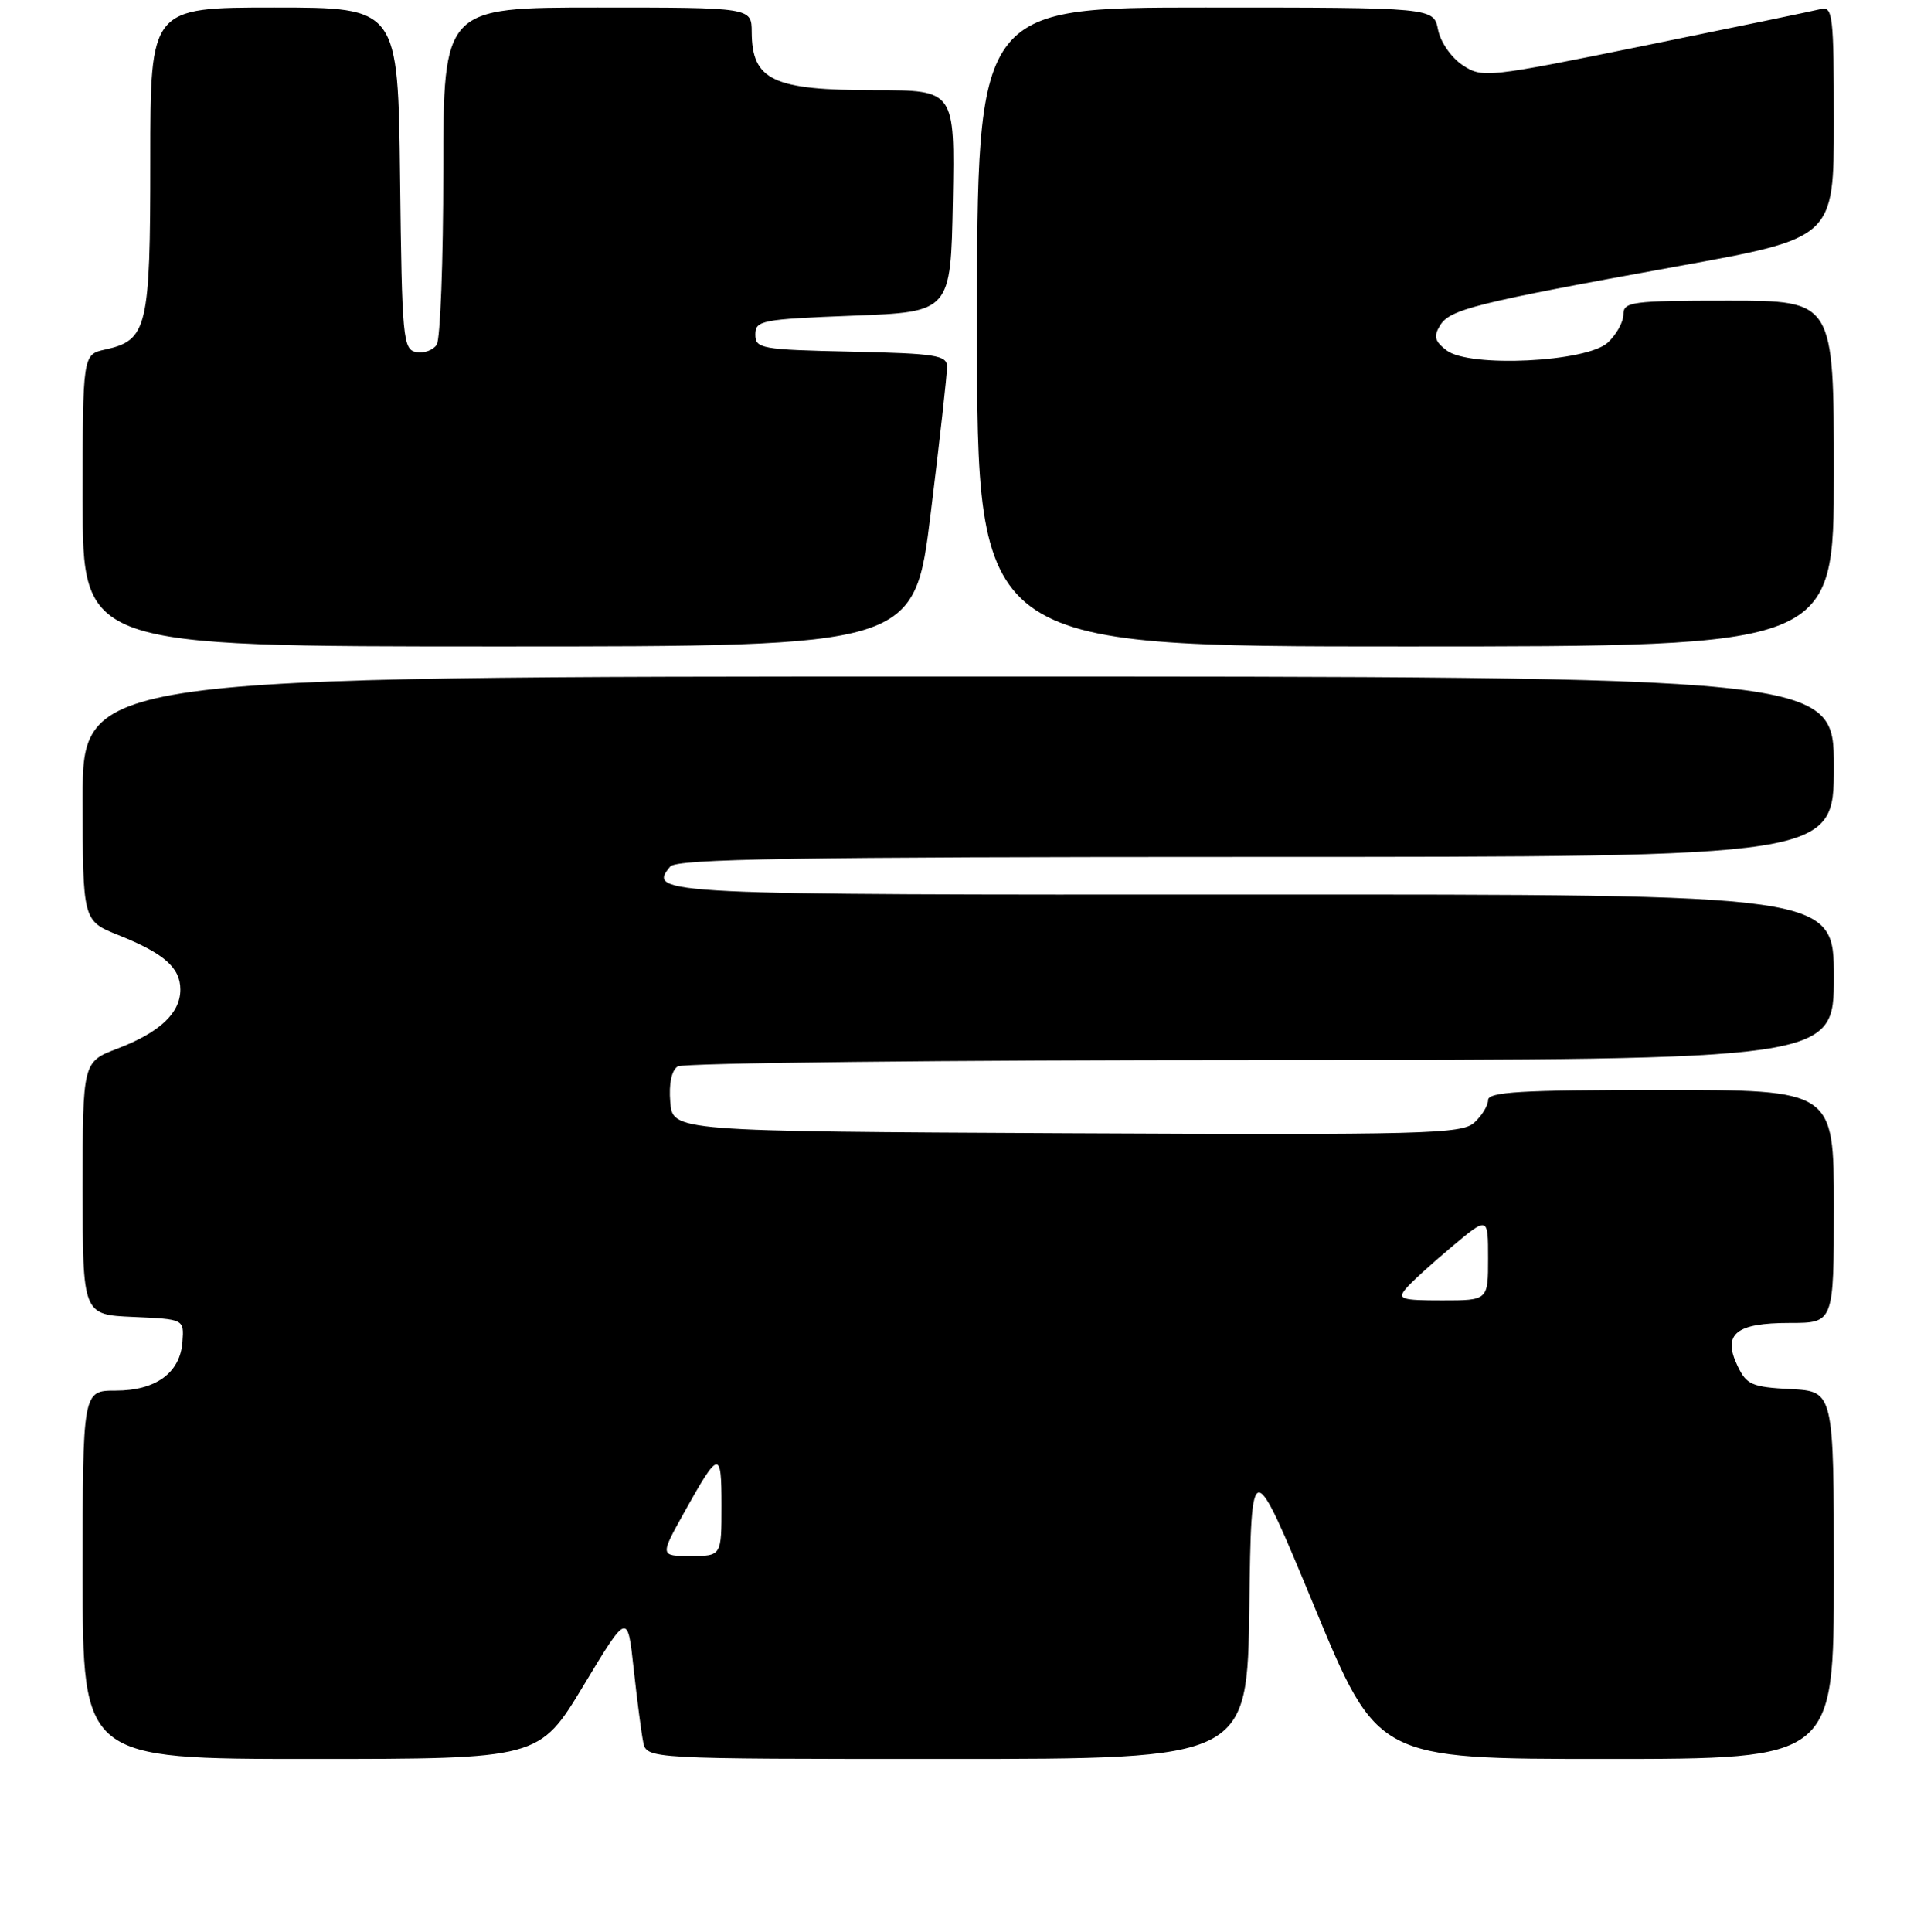 <?xml version="1.0" encoding="UTF-8" standalone="no"?>
<!DOCTYPE svg PUBLIC "-//W3C//DTD SVG 1.1//EN" "http://www.w3.org/Graphics/SVG/1.1/DTD/svg11.dtd" >
<svg xmlns="http://www.w3.org/2000/svg" xmlns:xlink="http://www.w3.org/1999/xlink" version="1.1" viewBox="0 0 256 257">
 <g >
 <path fill="currentColor"
d=" M 77.63 224.25 C 83.50 214.50 83.50 214.50 84.31 222.00 C 84.76 226.12 85.33 230.51 85.58 231.75 C 86.04 234.00 86.04 234.00 126.00 234.00 C 165.96 234.00 165.96 234.00 166.23 213.75 C 166.50 193.50 166.50 193.50 174.89 213.75 C 183.28 234.00 183.28 234.00 213.64 234.00 C 244.00 234.00 244.00 234.00 244.00 209.55 C 244.00 185.10 244.00 185.10 238.26 184.80 C 233.09 184.53 232.38 184.22 231.18 181.70 C 229.16 177.47 230.95 176.00 238.12 176.00 C 244.00 176.00 244.00 176.00 244.00 160.50 C 244.00 145.00 244.00 145.00 221.00 145.00 C 202.40 145.00 198.00 145.26 198.00 146.35 C 198.00 147.08 197.17 148.44 196.16 149.35 C 194.49 150.87 189.62 150.99 141.91 150.76 C 89.50 150.50 89.50 150.50 89.18 146.60 C 88.98 144.16 89.35 142.39 90.18 141.87 C 90.91 141.41 125.81 141.02 167.75 141.02 C 244.00 141.00 244.00 141.00 244.00 129.99 C 244.00 118.98 244.00 118.98 166.82 119.01 C 87.35 119.05 86.10 118.99 89.18 115.28 C 90.03 114.26 105.77 114.00 167.12 114.00 C 244.00 114.00 244.00 114.00 244.00 102.00 C 244.00 90.00 244.00 90.00 127.50 90.00 C 11.00 90.00 11.00 90.00 11.00 106.25 C 11.01 122.50 11.01 122.50 15.75 124.40 C 21.85 126.84 24.00 128.74 24.00 131.65 C 24.00 134.78 21.26 137.35 15.63 139.50 C 11.00 141.27 11.00 141.27 11.00 158.09 C 11.00 174.91 11.00 174.91 17.75 175.20 C 24.50 175.50 24.50 175.50 24.28 178.50 C 23.99 182.63 20.75 185.00 15.39 185.00 C 11.00 185.00 11.00 185.00 11.00 209.50 C 11.00 234.00 11.00 234.00 41.38 234.00 C 71.75 234.00 71.75 234.00 77.63 224.25 Z  M 123.84 68.25 C 125.05 58.49 126.02 49.73 126.01 48.78 C 126.00 47.26 124.53 47.03 113.25 46.78 C 101.26 46.52 100.50 46.38 100.50 44.50 C 100.50 42.63 101.33 42.47 113.50 42.00 C 126.50 41.50 126.50 41.50 126.78 26.75 C 127.05 12.00 127.05 12.00 116.46 12.00 C 102.82 12.00 100.05 10.69 100.02 4.25 C 100.00 1.00 100.00 1.00 79.50 1.00 C 59.00 1.00 59.00 1.00 58.98 22.75 C 58.98 34.71 58.58 45.11 58.11 45.85 C 57.64 46.59 56.41 47.03 55.38 46.84 C 53.62 46.50 53.48 45.08 53.23 23.74 C 52.96 1.00 52.96 1.00 36.48 1.00 C 20.00 1.00 20.00 1.00 20.00 21.28 C 20.00 43.64 19.61 45.27 14.00 46.50 C 11.00 47.16 11.00 47.16 11.00 66.58 C 11.00 86.00 11.00 86.00 66.33 86.00 C 121.66 86.00 121.66 86.00 123.84 68.25 Z  M 244.00 63.00 C 244.00 40.00 244.00 40.00 230.00 40.00 C 217.06 40.00 216.00 40.14 216.00 41.85 C 216.00 42.86 215.05 44.55 213.90 45.60 C 211.04 48.18 195.55 48.93 192.50 46.63 C 190.90 45.42 190.72 44.76 191.60 43.31 C 192.91 41.15 196.23 40.32 223.25 35.42 C 244.00 31.66 244.00 31.66 244.00 16.22 C 244.00 2.00 243.86 0.80 242.25 1.21 C 241.29 1.45 230.79 3.63 218.91 6.05 C 197.88 10.33 197.25 10.40 194.63 8.68 C 193.11 7.68 191.67 5.61 191.34 3.95 C 190.75 1.00 190.75 1.00 160.38 1.00 C 130.00 1.00 130.00 1.00 130.00 43.50 C 130.00 86.00 130.00 86.00 187.00 86.00 C 244.00 86.00 244.00 86.00 244.00 63.00 Z  M 91.01 201.25 C 95.68 192.88 96.00 192.82 96.00 200.30 C 96.00 207.00 96.00 207.00 91.90 207.00 C 87.81 207.00 87.81 207.00 91.01 201.25 Z  M 187.03 171.47 C 187.72 170.63 190.48 168.11 193.15 165.88 C 198.00 161.81 198.00 161.81 198.00 167.41 C 198.00 173.00 198.00 173.00 191.88 173.00 C 186.49 173.00 185.91 172.82 187.03 171.47 Z "/>
</g>
</svg>